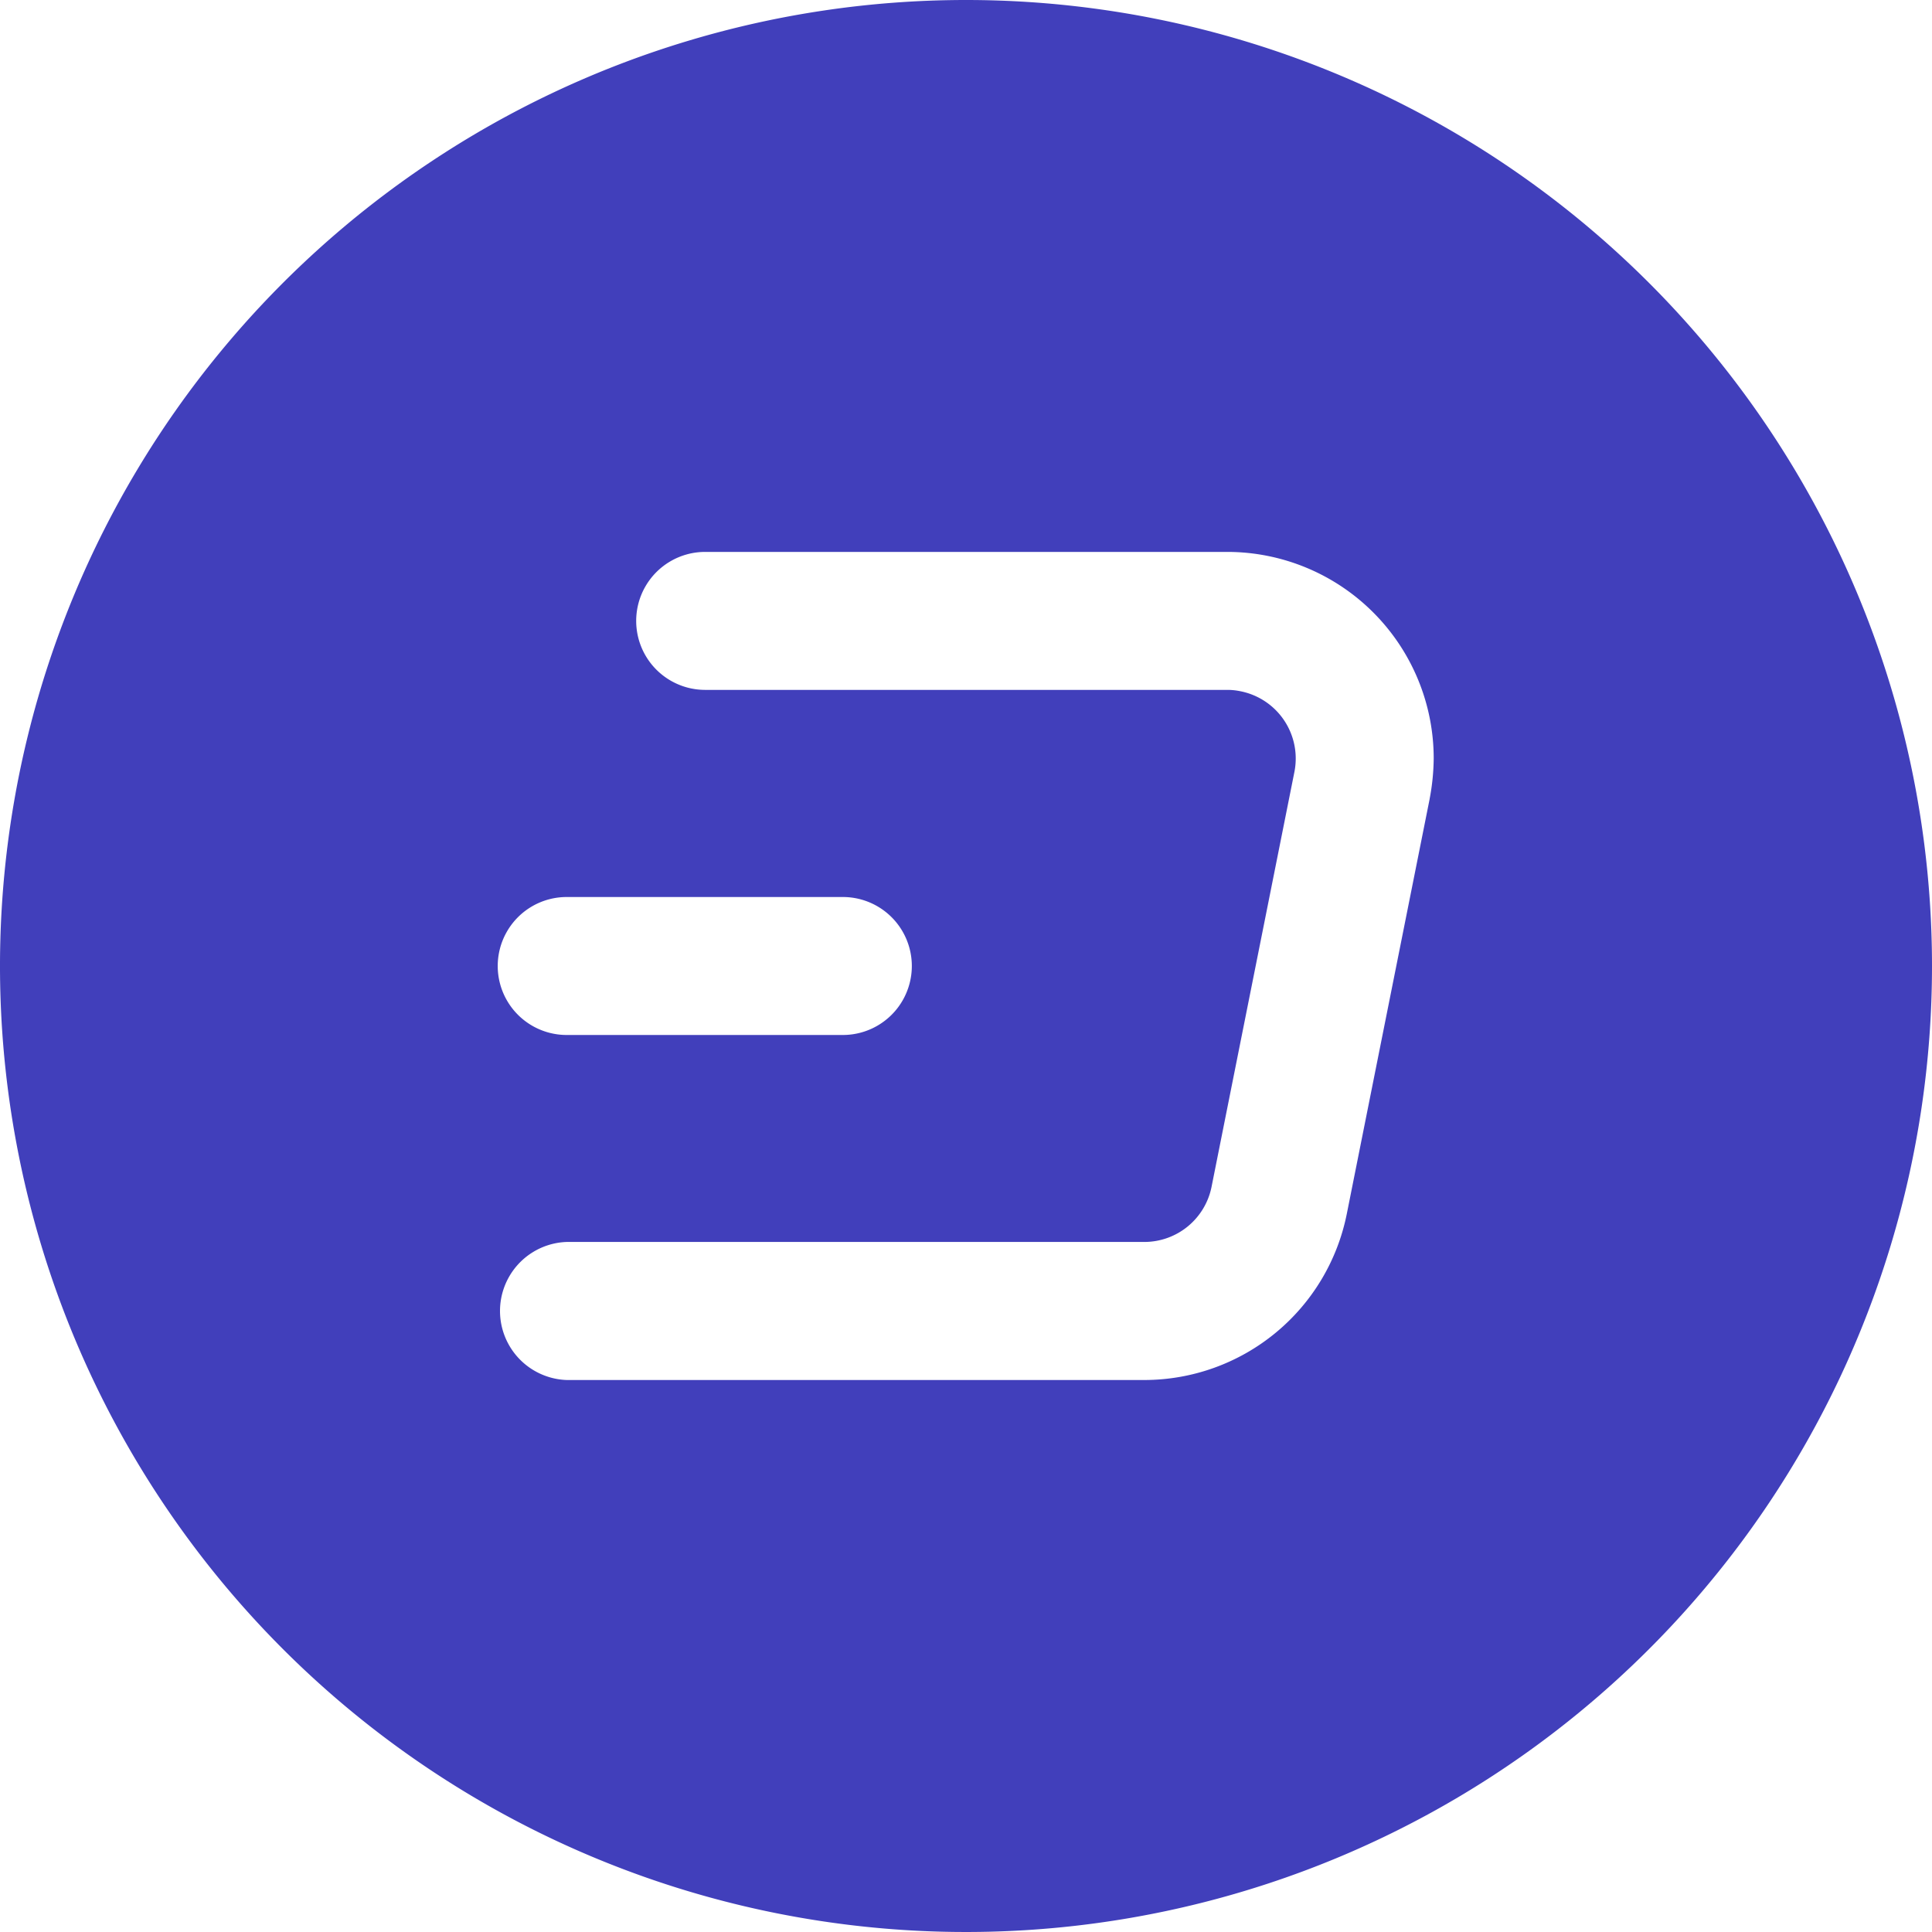 <svg xmlns="http://www.w3.org/2000/svg" width="24" height="24" viewBox="0 0 24 24">
  <defs>
    <style>
      .cls-1 {
        fill: #413fbb;
        fill-rule: evenodd;
      }
    </style>
  </defs>
  <path id="Vector" class="cls-1" d="M1583,256a12,12,0,1,0,12,12,12,12,0,0,0-12-12h0Zm5.76,9.923-1.03,5.158a2.567,2.567,0,0,1-2.51,2.062h-7.18a0.858,0.858,0,0,1,0-1.715h7.18a0.852,0.852,0,0,0,.83-0.683l1.03-5.158a0.852,0.852,0,0,0-.67-1,0.791,0.791,0,0,0-.16-0.017h-6.49a0.857,0.857,0,1,1,0-1.714h6.49a2.566,2.566,0,0,1,2.56,2.565,2.808,2.808,0,0,1-.05.5h0Zm-10.72,1.22h3.43a0.857,0.857,0,1,1,0,1.714h-3.43A0.857,0.857,0,0,1,1578.04,267.143Z" transform="translate(-1571 -256)"/>
</svg>
